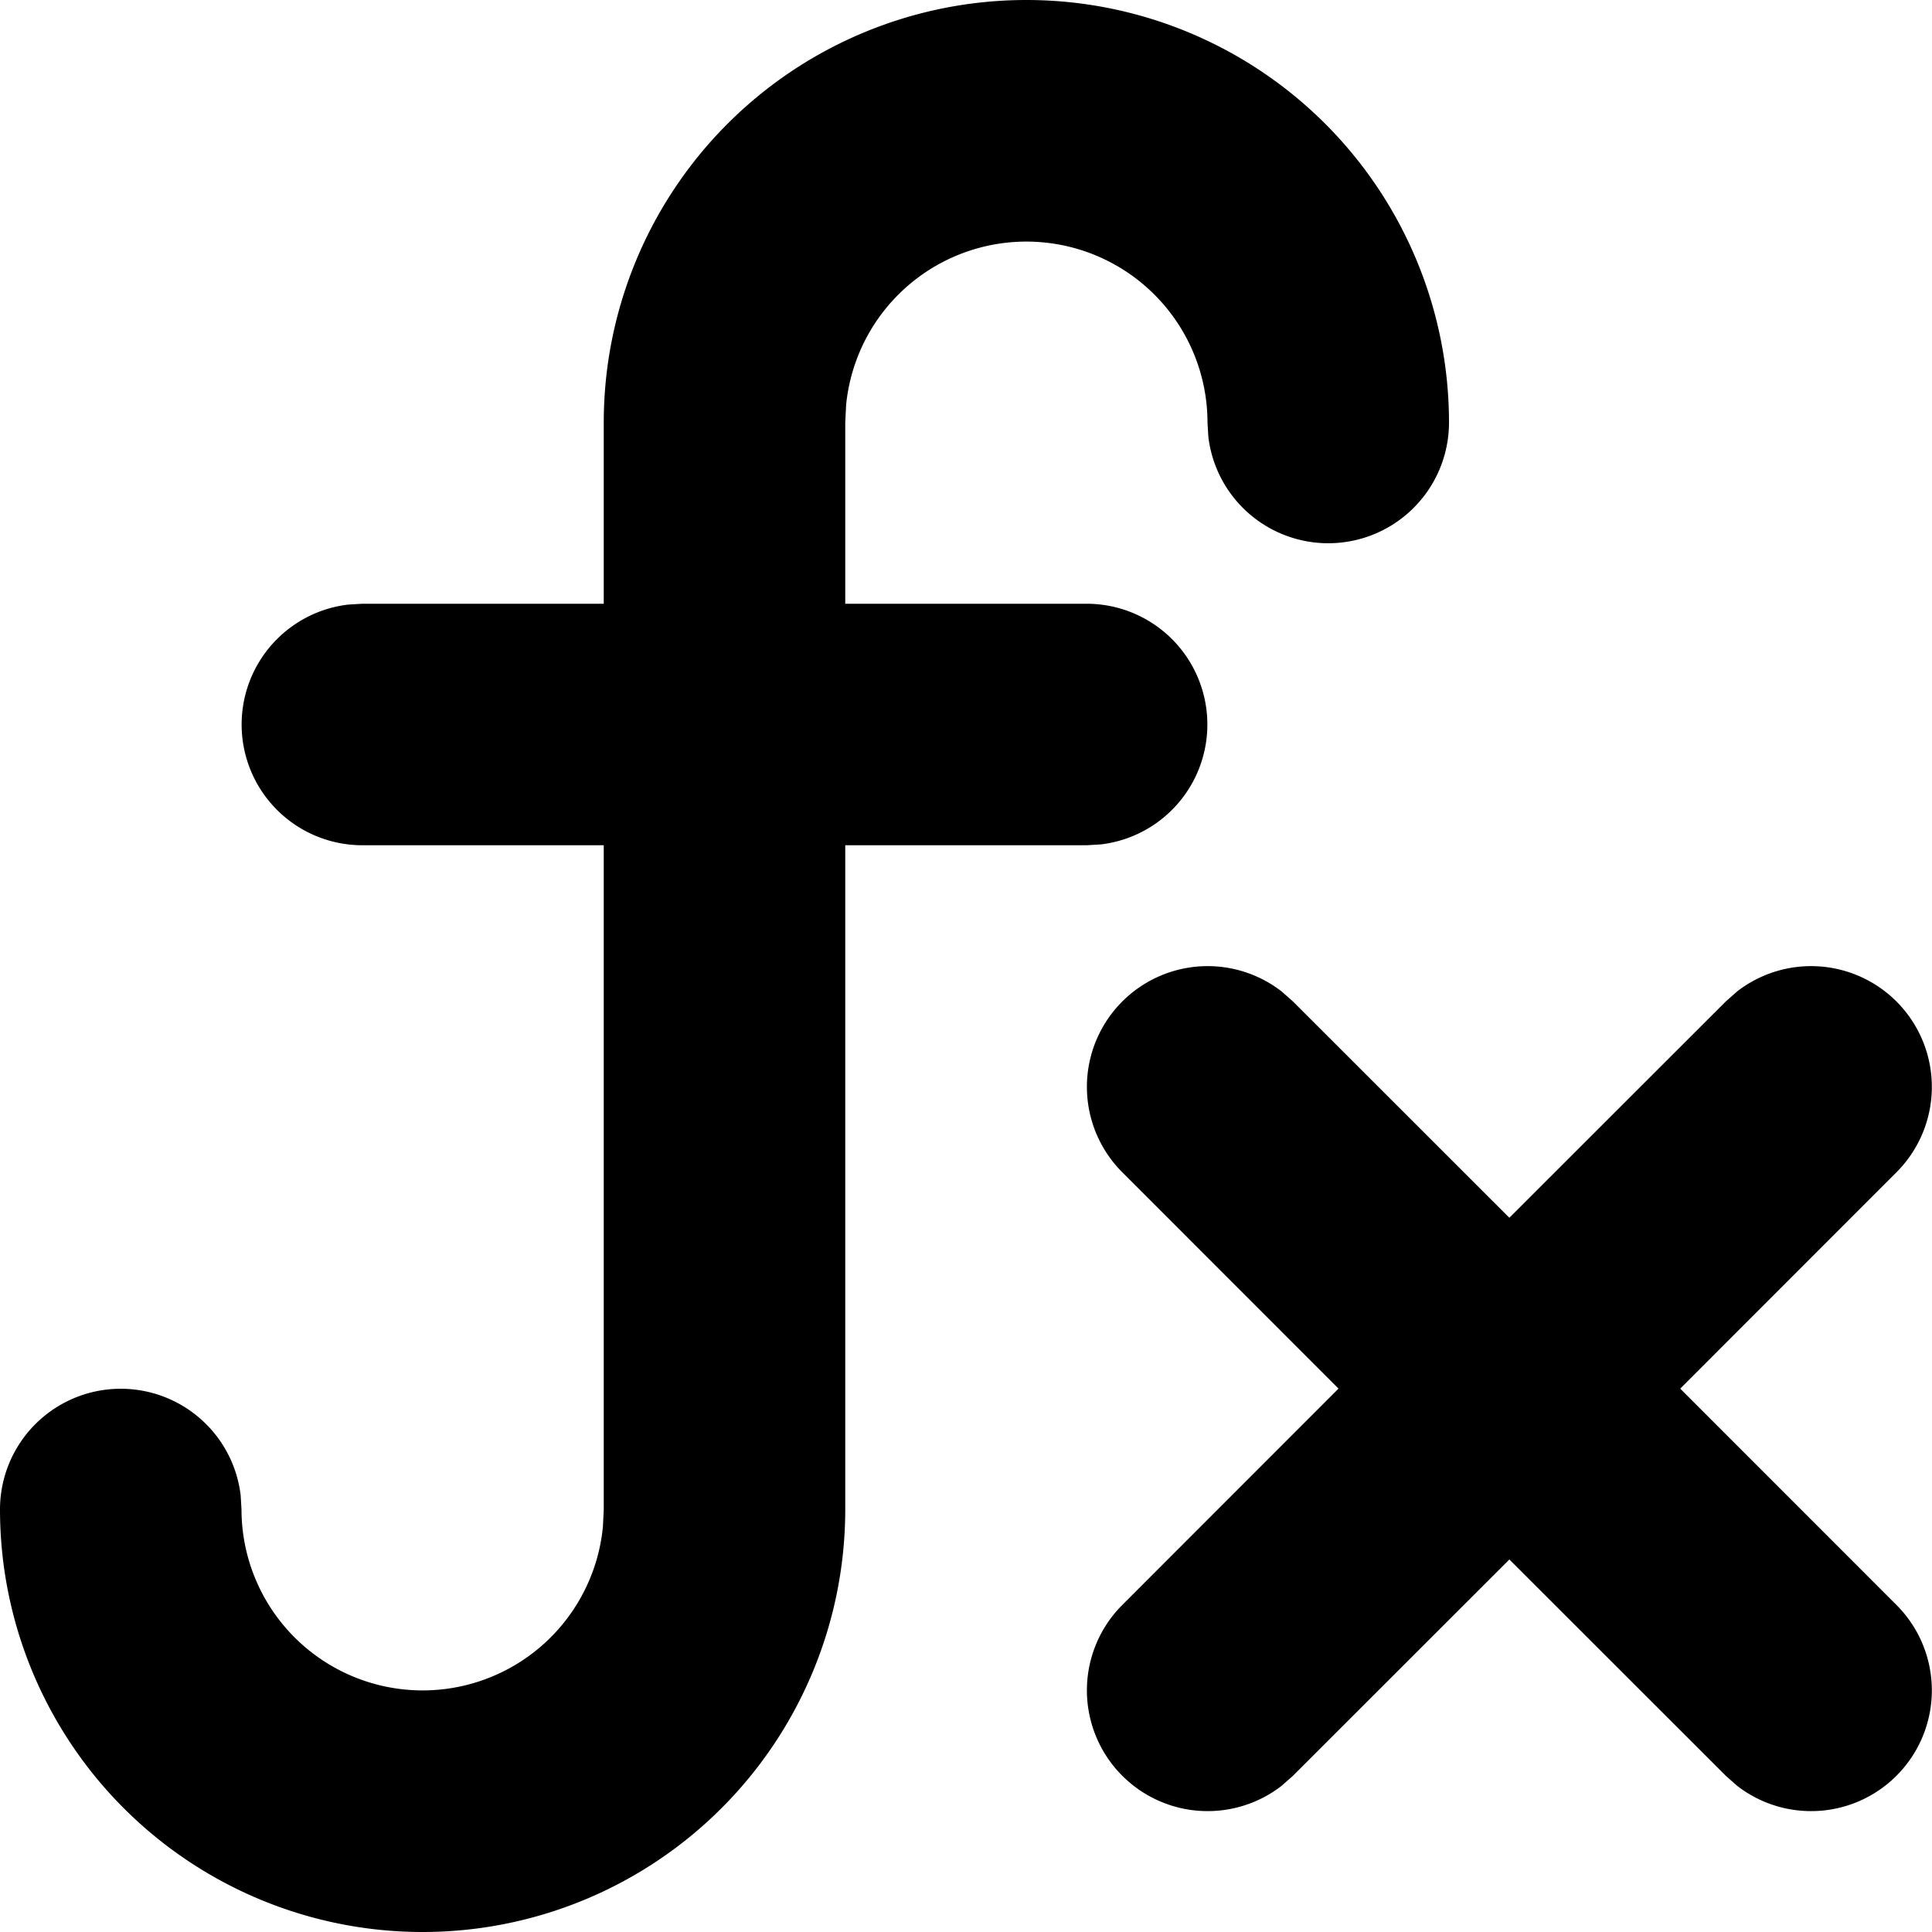 <?xml version="1.0" standalone="no"?><!DOCTYPE svg PUBLIC "-//W3C//DTD SVG 1.1//EN" "http://www.w3.org/Graphics/SVG/1.1/DTD/svg11.dtd"><svg t="1587535404326" class="icon" viewBox="0 0 1024 1024" version="1.1" xmlns="http://www.w3.org/2000/svg" p-id="4772" xmlns:xlink="http://www.w3.org/1999/xlink" width="200" height="200"><defs><style type="text/css"></style></defs><path d="M544 0A224 224 0 0 1 768 224a64 64 0 0 1-127.552 7.488L640 224a96 96 0 0 0-191.552-9.216L448 224V320h128a64 64 0 0 1 7.488 127.552L576 448H448v352a224 224 0 0 1-448 0 64 64 0 0 1 127.552-7.488L128 800a96 96 0 0 0 191.552 9.216L320 800V448H192a64 64 0 0 1-7.488-127.552L192 320h128V224A224 224 0 0 1 544 0z m135.232 525.44l6.016 5.312 114.752 114.688 114.752-114.688 6.016-5.312a64 64 0 0 1 84.48 95.808L890.56 736l114.688 114.752a64 64 0 0 1-84.48 95.808l-6.016-5.312-114.752-114.688-114.752 114.688-6.016 5.312a64 64 0 0 1-84.48-95.808l114.688-114.752-114.688-114.752a64 64 0 0 1 84.48-95.808z" p-id="4773"></path></svg>